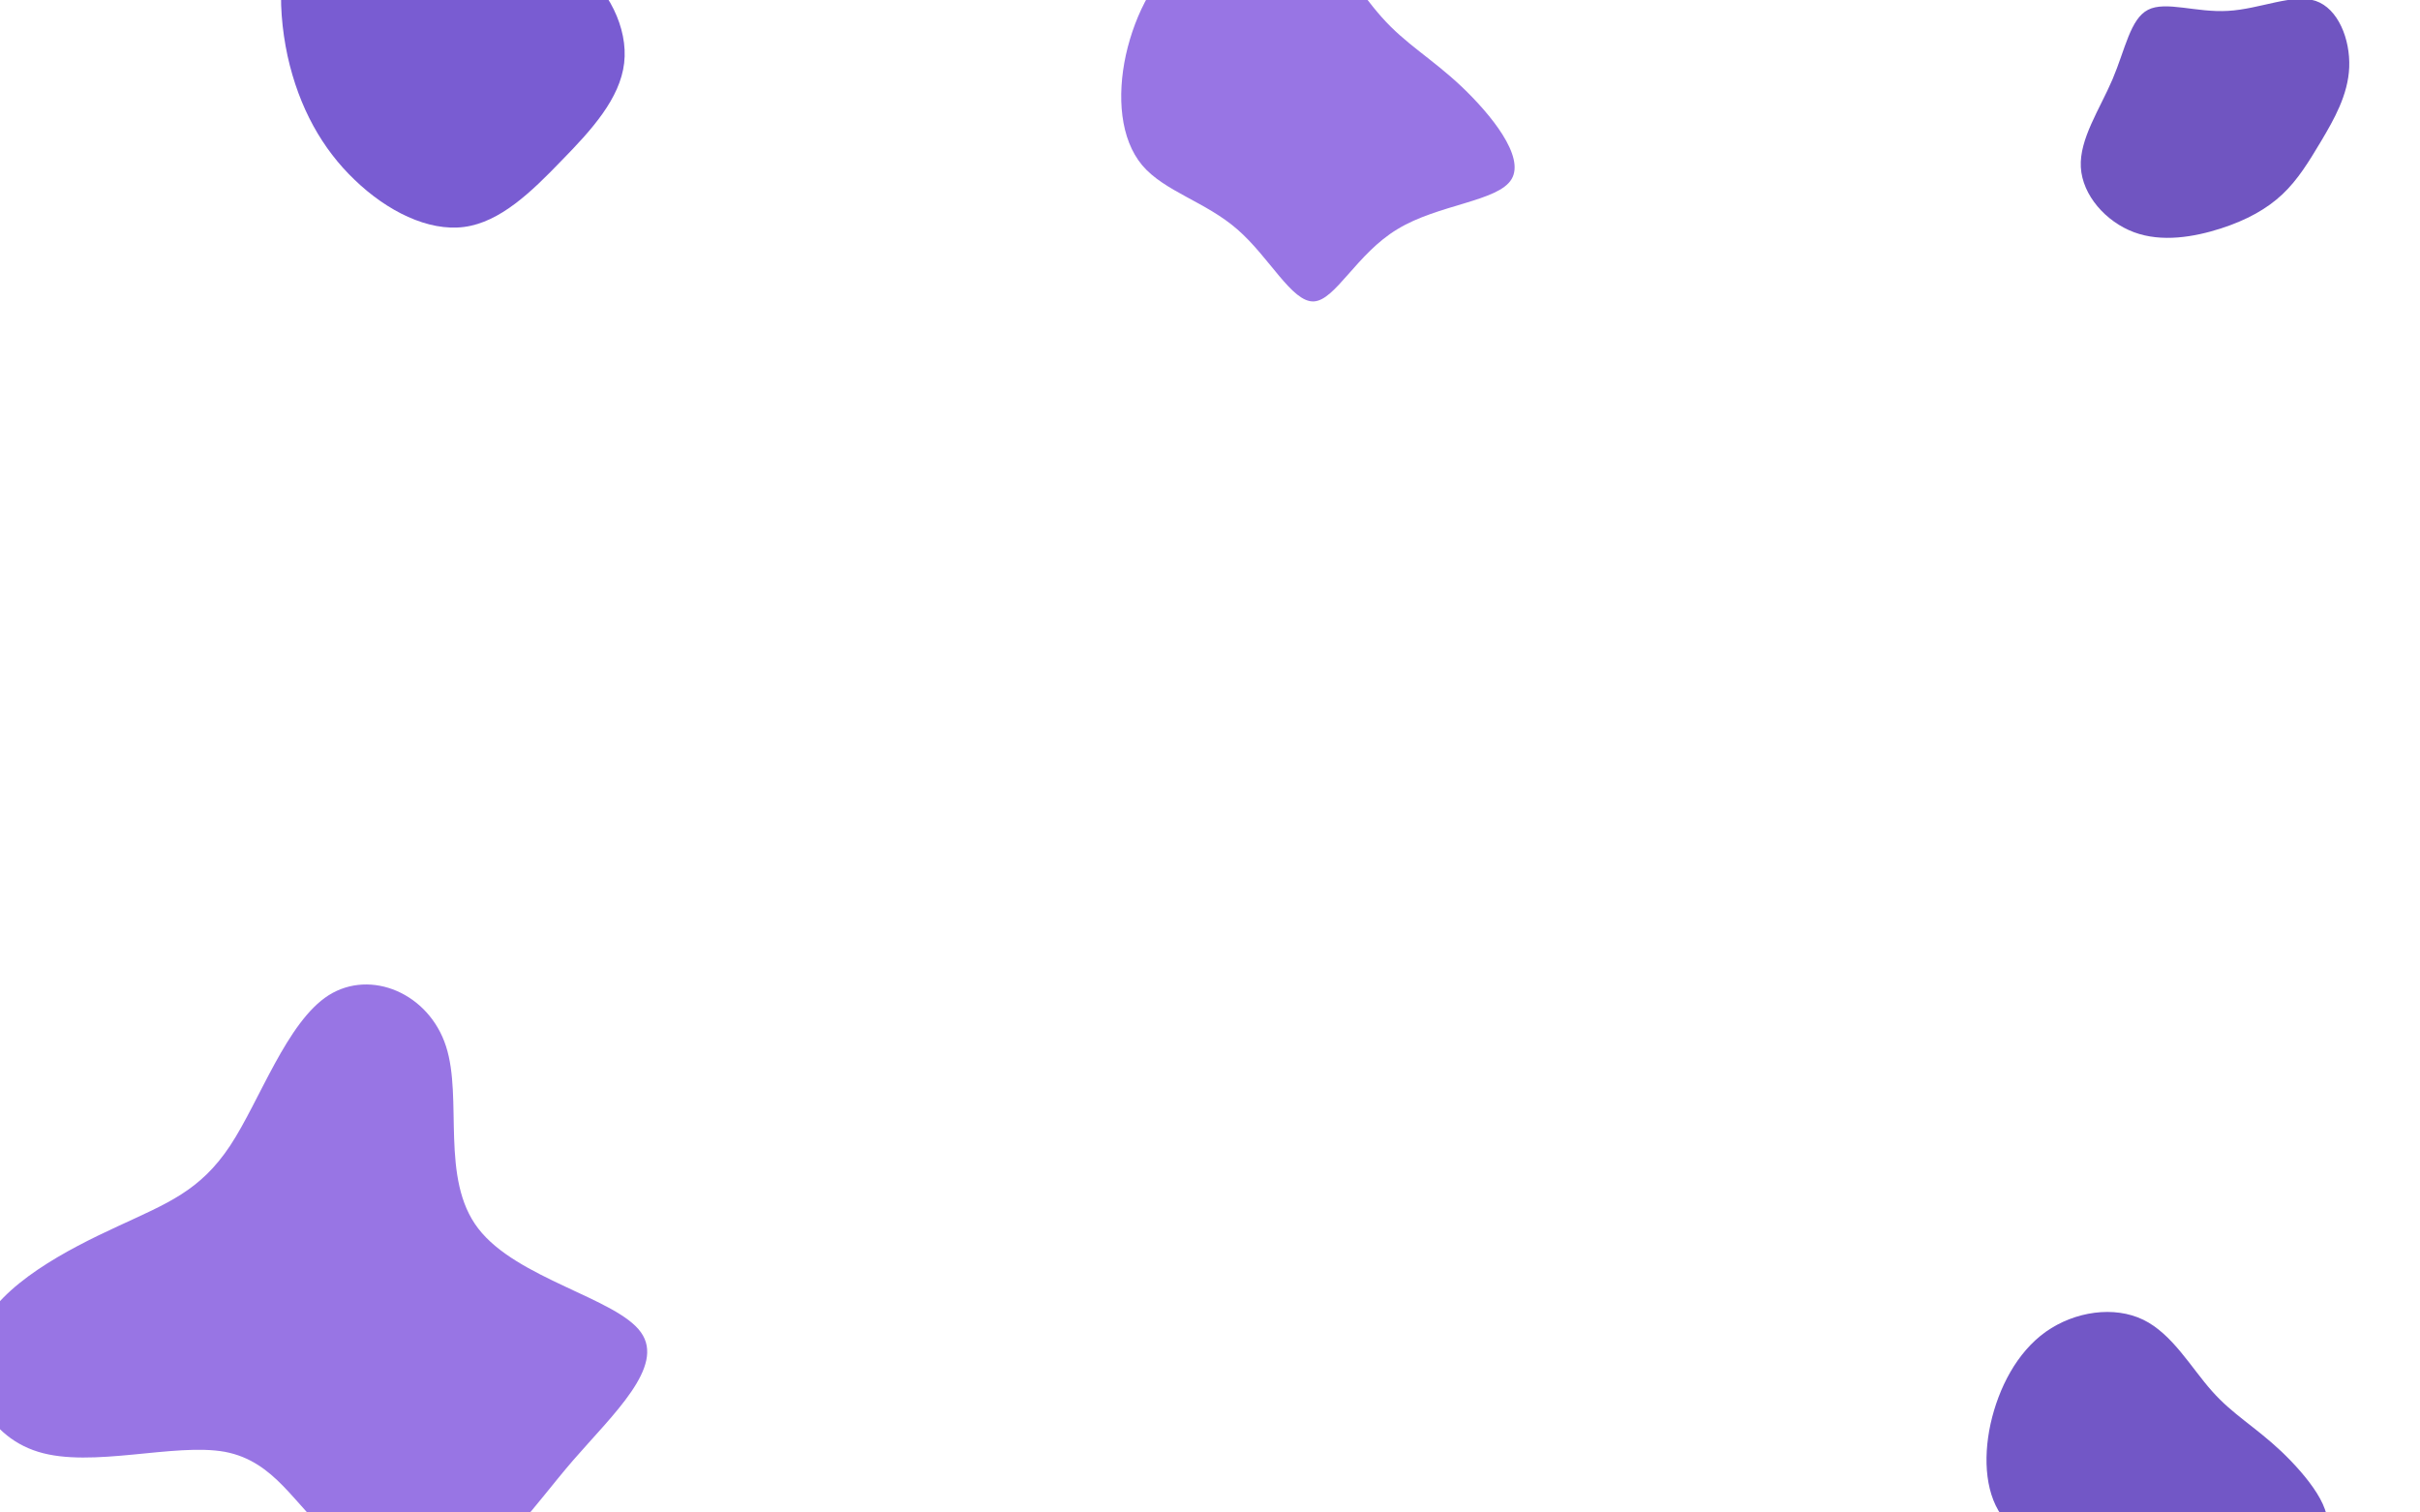 <svg width="1440" height="900" viewBox="0 0 1440 900" fill="none" xmlns="http://www.w3.org/2000/svg">
<path d="M265.388 622.572C275.508 653.712 261.755 701.46 284.591 731.043C307.427 760.885 367.112 772.563 381.384 792.804C395.916 813.045 365.036 841.33 340.902 869.097C317.028 896.863 299.901 924.111 275.249 932.674C250.596 941.497 218.678 931.896 196.88 913.731C175.082 895.825 163.923 869.616 133.821 863.907C103.719 858.457 54.674 873.768 22.755 863.907C-9.423 854.046 -24.214 819.273 -12.018 791.766C0.438 763.999 40.142 743.499 69.984 729.745C99.567 715.992 119.03 708.726 136.935 681.738C154.581 655.009 170.67 608.04 195.582 592.21C220.754 576.381 255.267 591.172 265.388 622.572Z" fill="#9875E4"/>
<path d="M343.768 -20.544C361.72 -6.992 373.864 16.416 371.4 37.536C368.936 58.656 352.04 77.312 334.088 95.616C316.312 114.096 297.656 132.224 276.184 135.04C254.712 137.856 230.248 125.536 211.064 107.056C191.88 88.752 177.976 64.288 171.112 33.312C164.424 2.16 164.952 -35.68 184.136 -49.232C203.32 -62.784 241.16 -52.048 271.784 -44.832C302.584 -37.616 325.992 -34.096 343.768 -20.544Z" fill="#795CD2"/>
<path d="M1377.89 0.533C1391.31 5.048 1398.53 23.366 1397.88 40.007C1397.24 56.519 1388.73 71.225 1381.24 83.867C1373.76 96.38 1367.31 106.958 1358.15 115.601C1348.99 124.244 1337 130.952 1321.39 135.983C1305.65 141.014 1286.43 144.368 1269.79 138.176C1253.15 131.984 1239.09 116.246 1238.18 99.476C1237.28 82.706 1249.41 65.033 1257.02 47.231C1264.63 29.3 1267.59 11.24 1278.17 5.822C1288.75 0.404 1306.94 7.628 1325.77 6.467C1344.74 5.435 1364.34 -3.982 1377.89 0.533Z" fill="#7055C1"/>
<path d="M1316.27 827.829C1328.5 841.651 1342.03 849.072 1357.45 863.622C1372.73 878.172 1390.19 899.706 1383.2 911.346C1376.37 922.84 1345.37 924.295 1324.42 937.099C1303.33 949.758 1292.41 973.911 1281.21 974.347C1270.01 974.784 1258.37 951.504 1241.92 937.245C1225.63 922.986 1204.39 917.748 1192.89 904.216C1181.54 890.685 1179.8 868.714 1184.45 847.326C1189.25 825.792 1200.17 804.694 1217.33 792.472C1234.65 780.25 1258.07 776.904 1275.39 785.343C1292.7 793.782 1303.91 814.006 1316.27 827.829Z" fill="#7257C6"/>
<path d="M822.152 10.184C836.264 26.144 851.888 34.712 869.696 51.512C887.336 68.312 907.496 93.176 899.432 106.616C891.536 119.888 855.752 121.568 831.56 136.352C807.2 150.968 794.6 178.856 781.664 179.36C768.728 179.864 755.288 152.984 736.304 136.52C717.488 120.056 692.96 114.008 679.688 98.384C666.584 82.76 664.568 57.392 669.944 32.696C675.488 7.832 688.088 -16.528 707.912 -30.64C727.904 -44.752 754.952 -48.616 774.944 -38.872C794.936 -29.128 807.872 -5.776 822.152 10.184Z" fill="#9875E4"/>
</svg>
